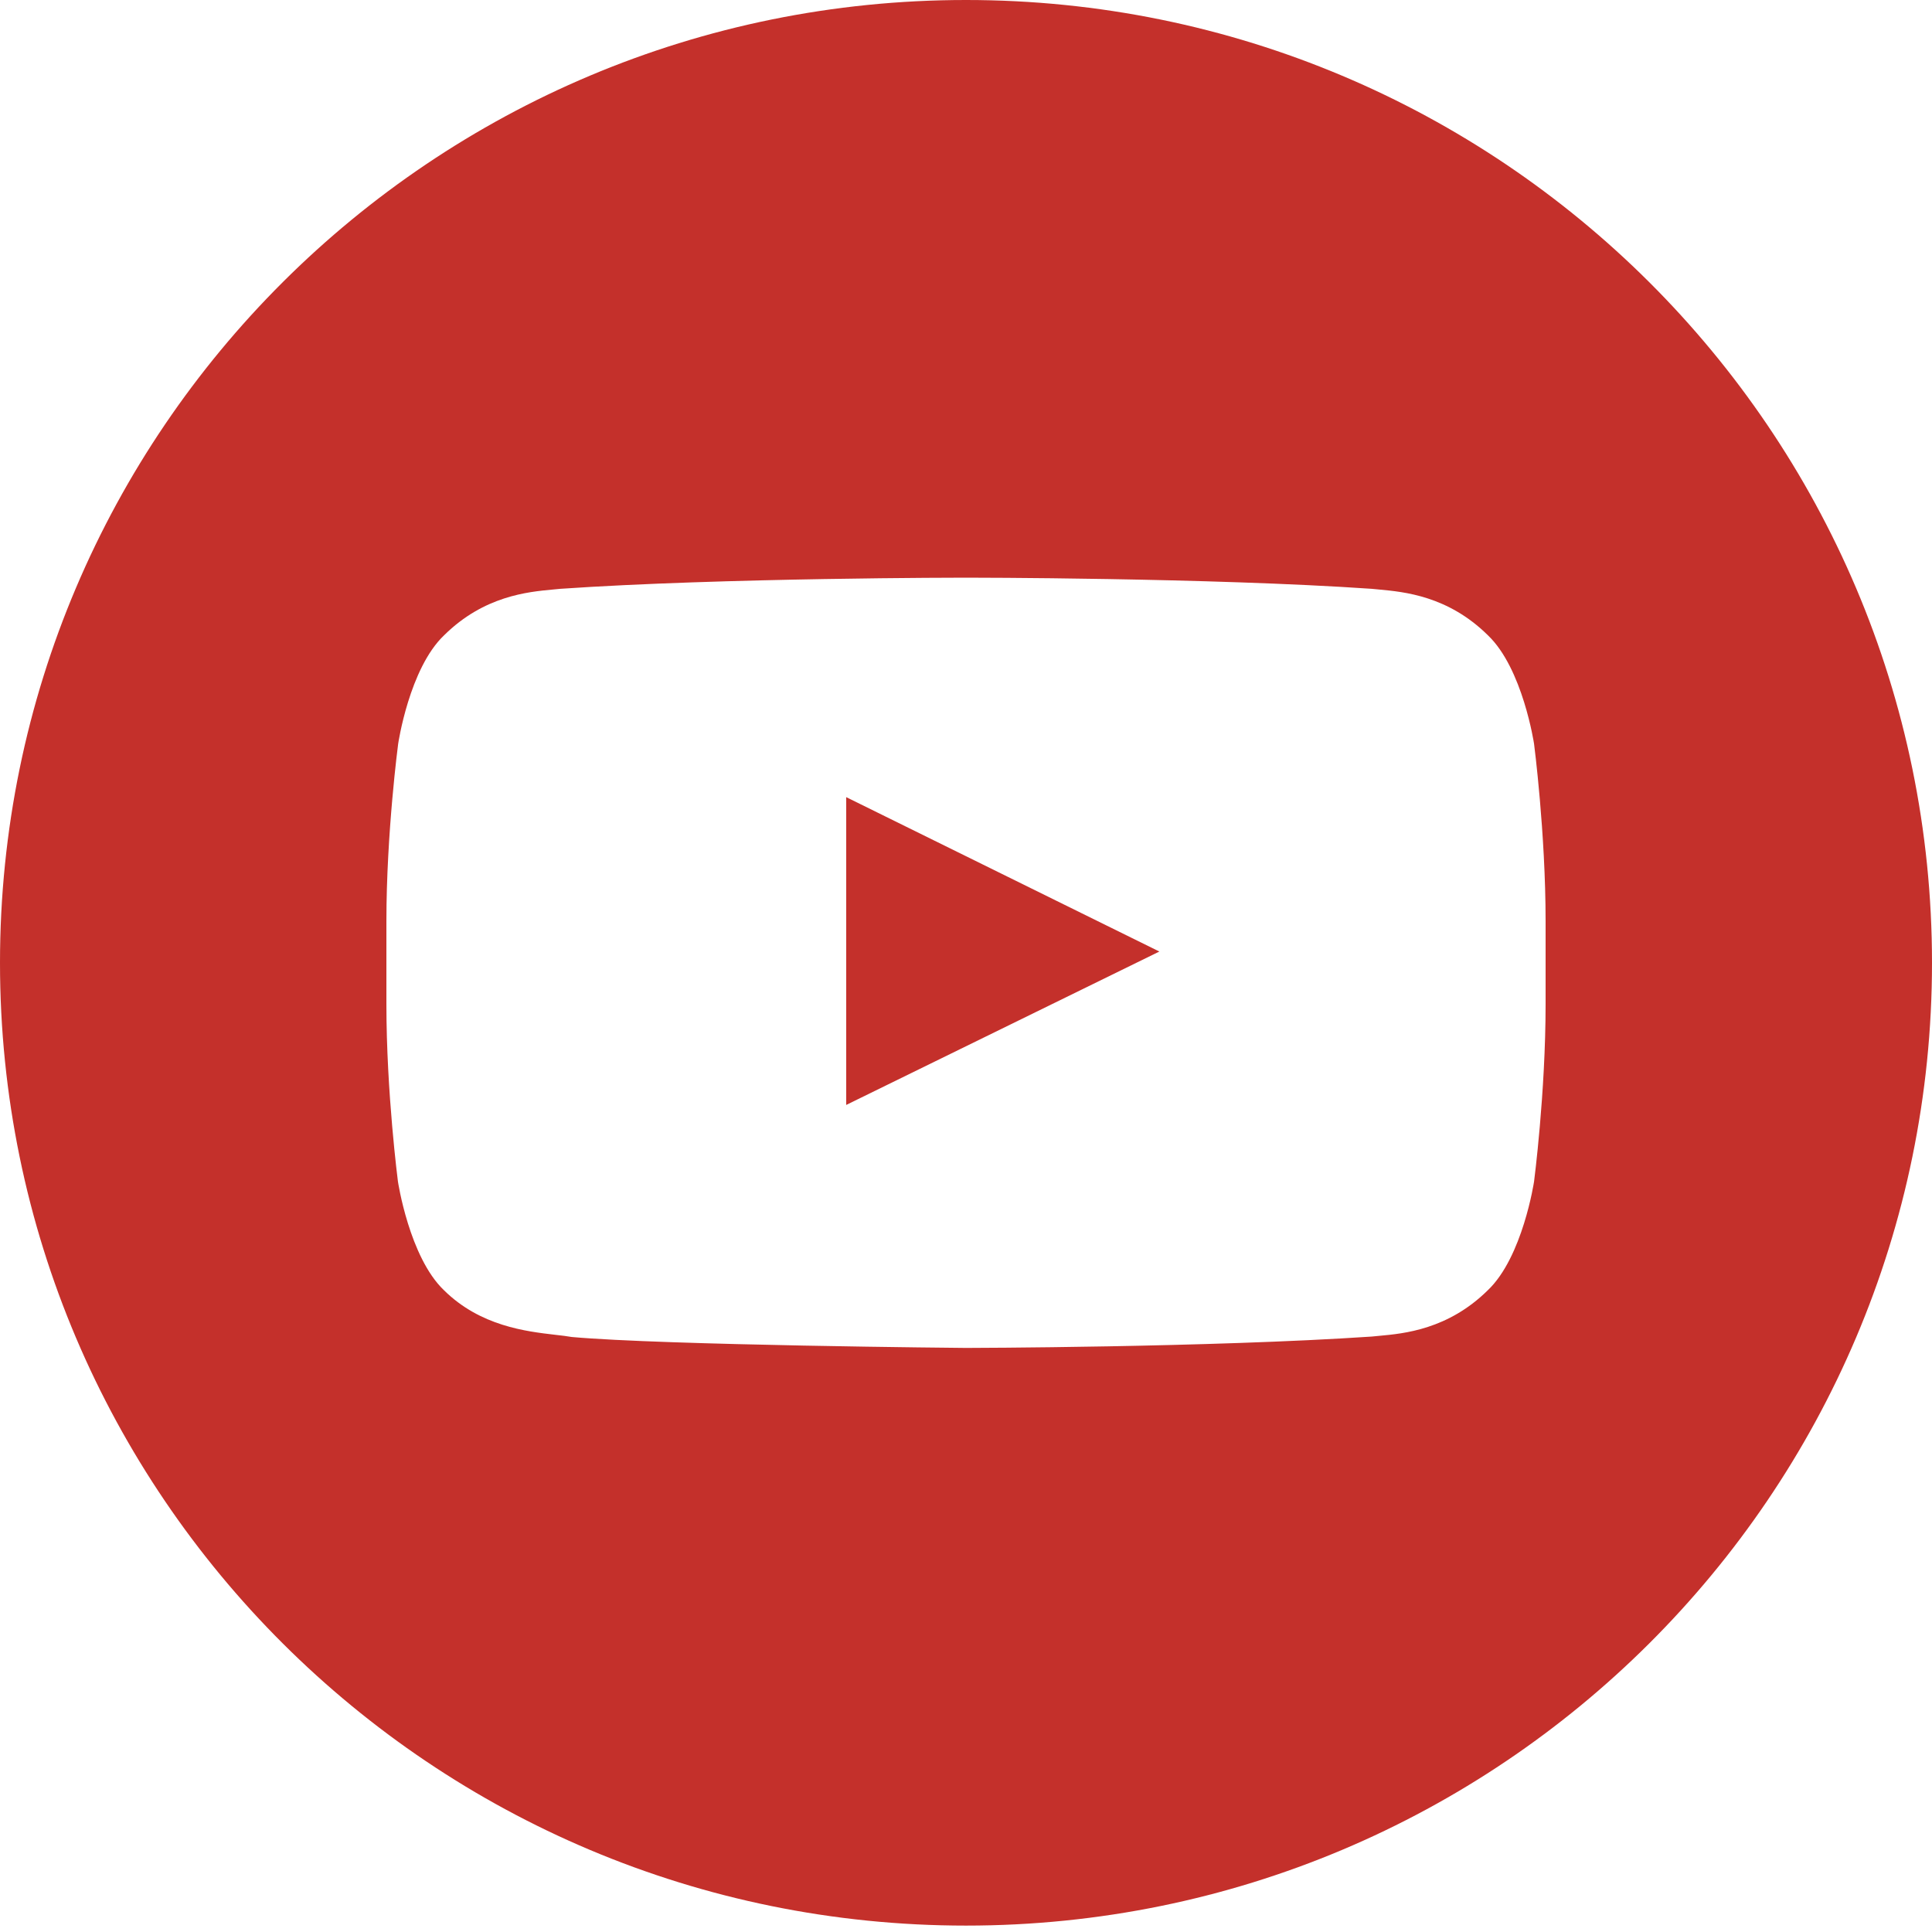 <svg width="35" height="35" viewBox="0 0 35 35" fill="none" xmlns="http://www.w3.org/2000/svg">
<path fill-rule="evenodd" clip-rule="evenodd" d="M17.5 34.884C27.165 34.884 35 27.075 35 17.442C35 7.809 27.165 0 17.5 0C7.835 0 0 7.809 0 17.442C0 27.075 7.835 34.884 17.5 34.884ZM26.954 11.508C27.586 12.108 27.791 13.476 27.791 13.476C27.791 13.476 28 15.084 28 16.688V18.192C28 19.8 27.791 21.404 27.791 21.404C27.791 21.404 27.586 22.772 26.954 23.373C26.233 24.085 25.436 24.159 24.985 24.2C24.936 24.205 24.891 24.209 24.85 24.213C21.913 24.411 17.5 24.419 17.5 24.419C17.5 24.419 12.041 24.372 10.359 24.221C10.277 24.206 10.178 24.195 10.065 24.182C9.532 24.12 8.702 24.025 8.042 23.373C7.414 22.772 7.209 21.404 7.209 21.404C7.209 21.404 7 19.796 7 18.192V16.688C7 15.084 7.213 13.476 7.213 13.476C7.213 13.476 7.414 12.108 8.046 11.508C8.767 10.795 9.564 10.722 10.015 10.68C10.064 10.675 10.109 10.671 10.15 10.667C13.087 10.465 17.496 10.465 17.496 10.465H17.504C17.504 10.465 21.913 10.465 24.85 10.667C24.891 10.671 24.936 10.675 24.985 10.68C25.436 10.722 26.233 10.795 26.954 11.508ZM15.33 14.441V20.017L21.003 17.238L15.33 14.441Z" fill="#C4302B"/>
</svg>
